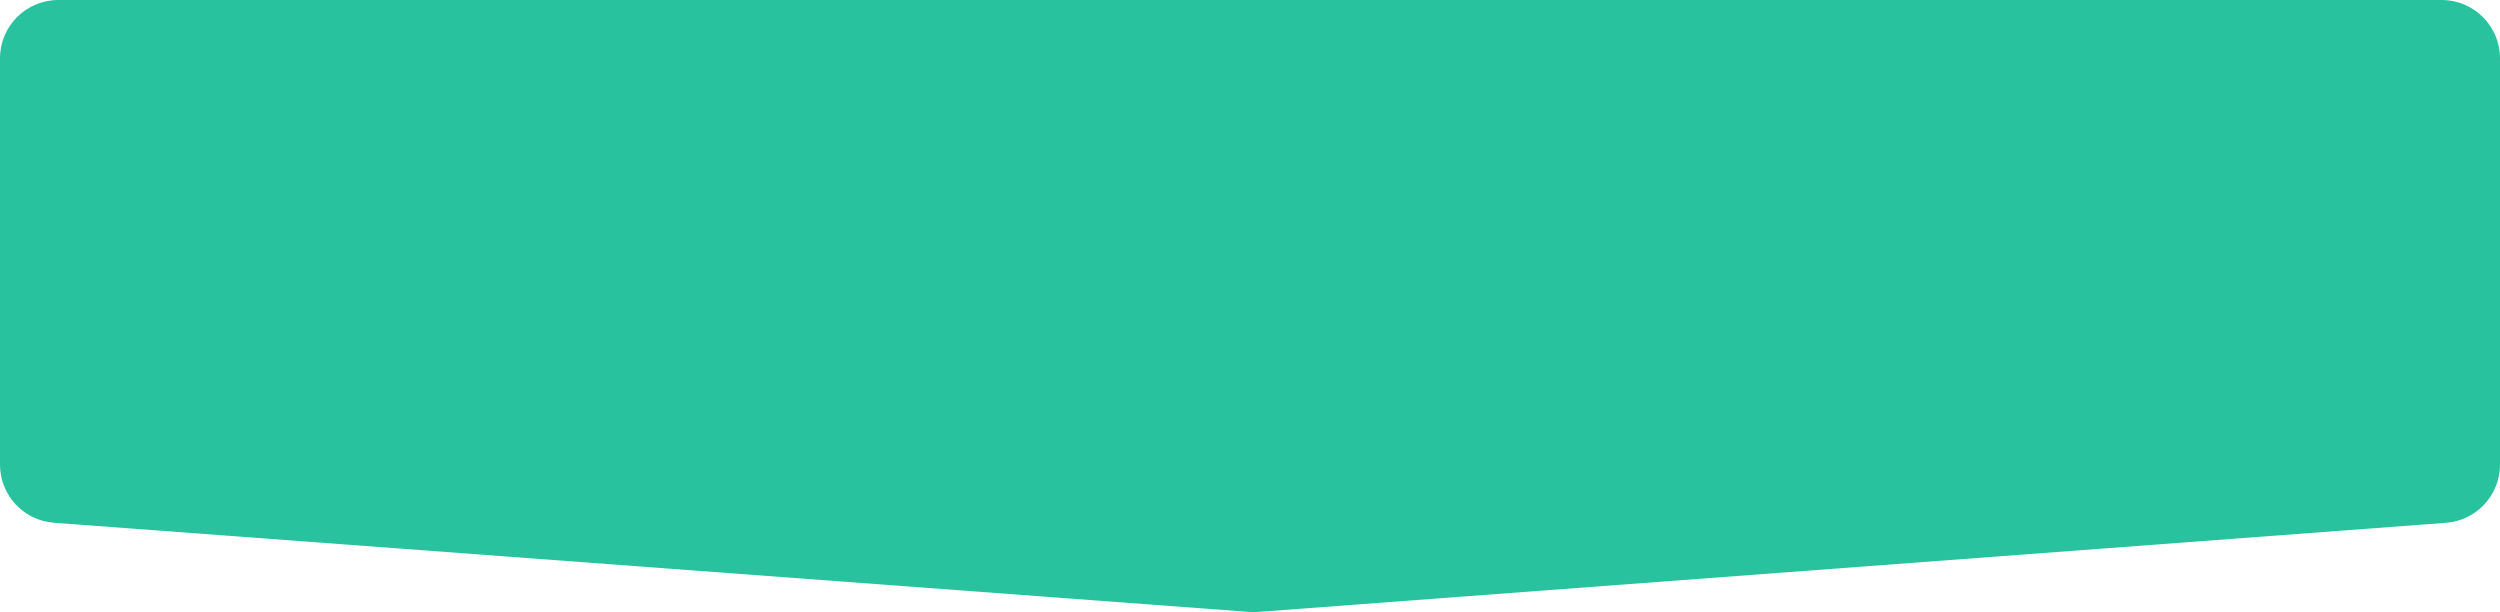 <svg width="343" height="84" preserveAspectRatio="none" viewBox="0 0 343 84" fill="none" xmlns="http://www.w3.org/2000/svg">
<path d="M335.598 71.728C339.773 71.415 343 67.936 343 63.75L343 8C343 3.582 339.418 -1.56562e-07 335 -3.49691e-07L8 -1.46433e-05C3.582 -1.48364e-05 -1.56562e-07 3.582 -3.49691e-07 8L-2.78646e-06 63.747C-2.9695e-06 67.934 3.229 71.413 7.405 71.725L171.403 83.956C171.801 83.985 172.199 83.985 172.597 83.955L335.598 71.728Z" fill="#28C39E"/>
</svg>
